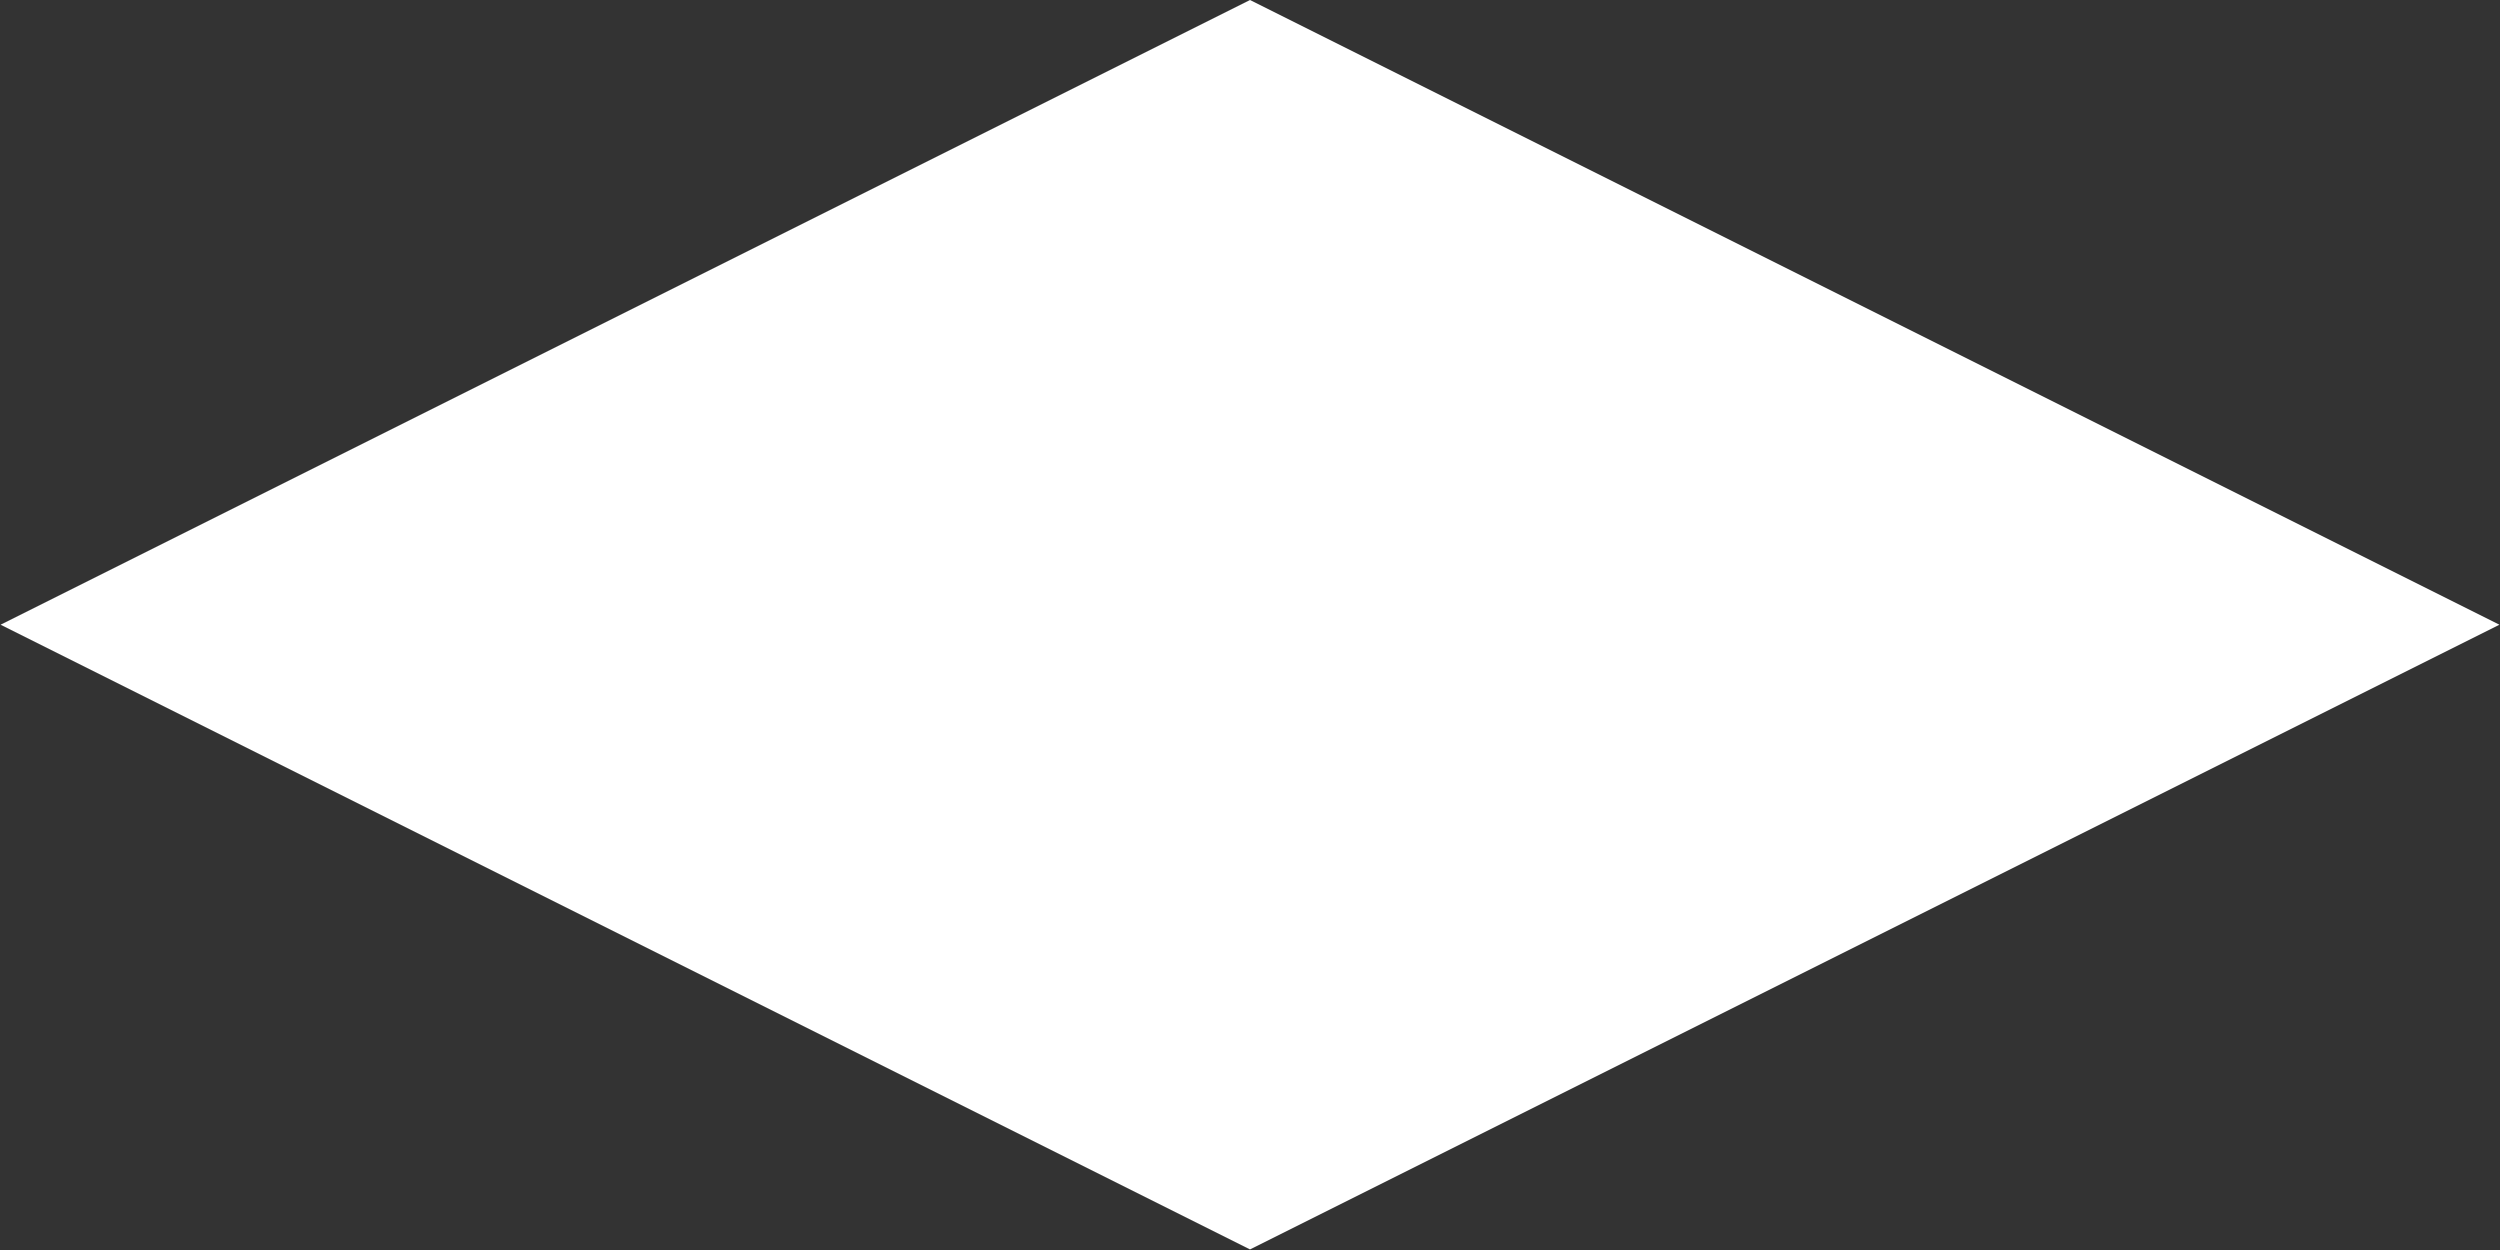 <svg width="36" height="18" viewBox="0 0 36 18" fill="none" xmlns="http://www.w3.org/2000/svg">
<rect x="0" y="0" width="36" height="18" fill="#333333" stroke="none"/>
<rect width="20.125" height="20.125" transform="matrix(0.894 0.447 -0.894 0.447 18 0)" fill="white"/>
</svg>
